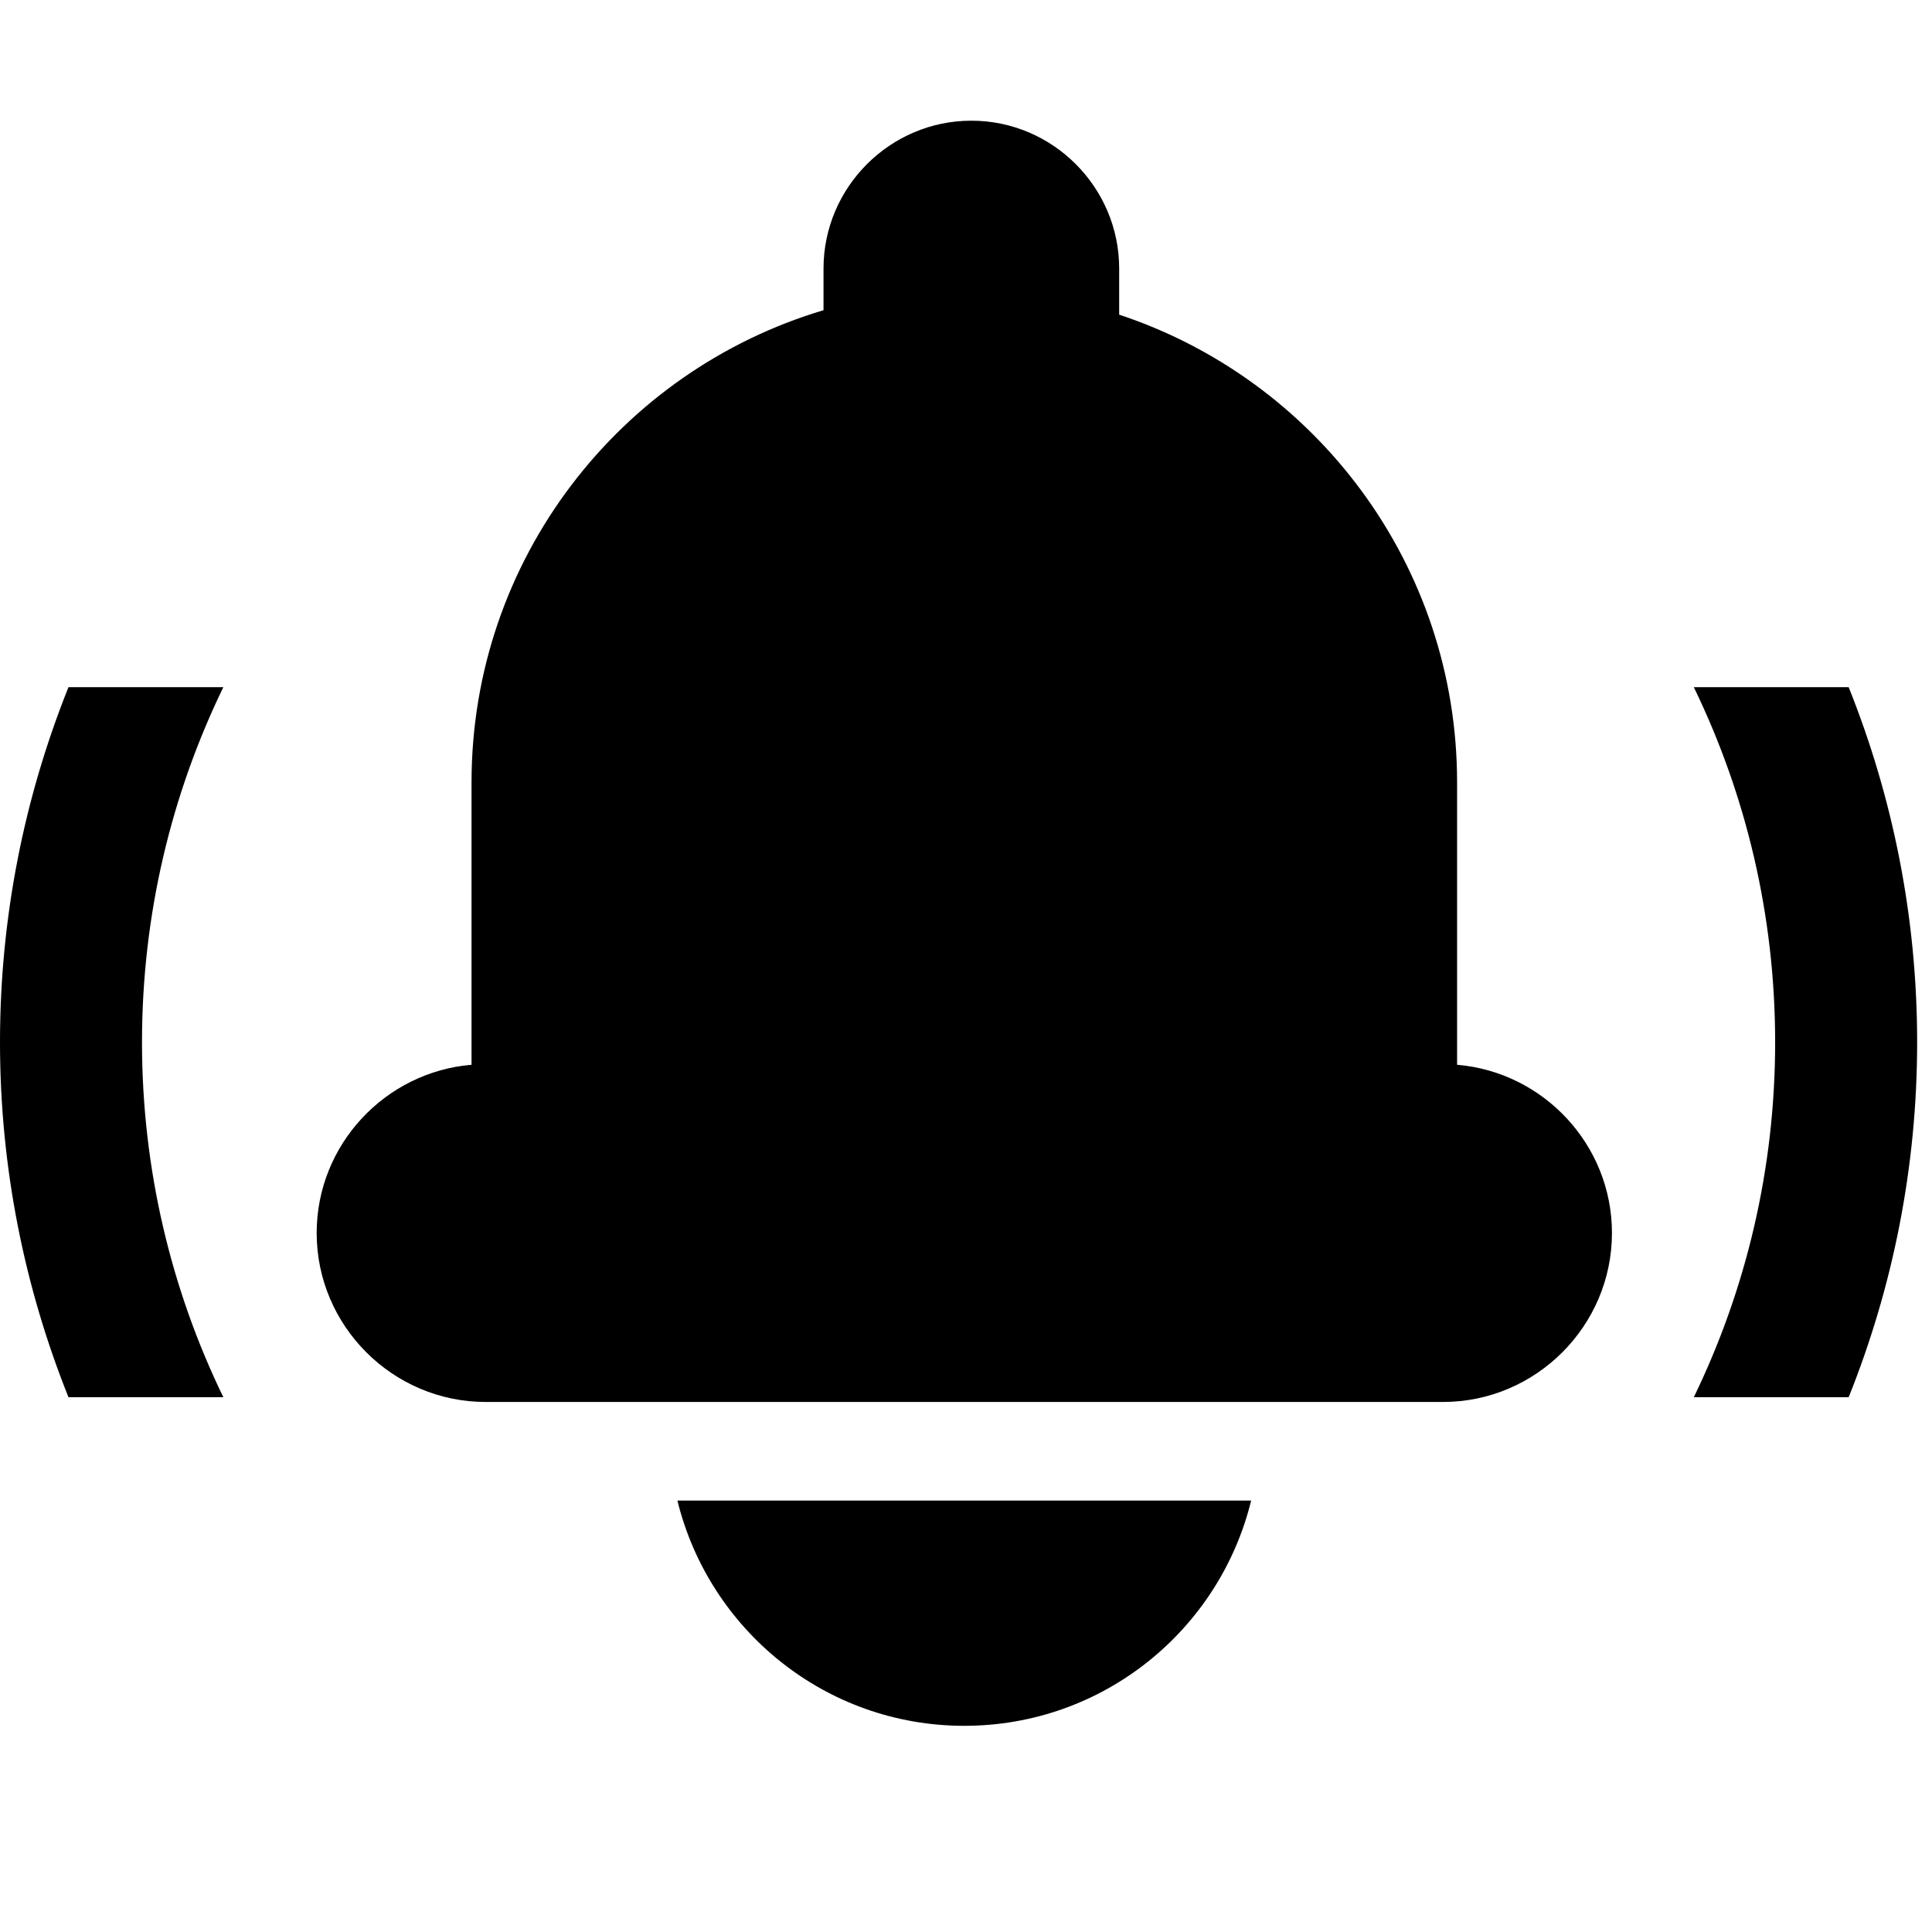 <!-- Generated by IcoMoon.io -->
<svg version="1.1" xmlns="http://www.w3.org/2000/svg" width="32" height="32" viewBox="0 0 32 32">
<title>Notification-Alert</title>
<path fill="#000" d="M15.972 28.585c-2.302 0-4.227-1.59-4.752-3.731h9.503c-0.524 2.141-2.45 3.731-4.752 3.731zM24.134 17.636c1.431 0.12 2.565 1.326 2.565 2.786 0 1.539-1.259 2.799-2.798 2.799h-15.857c-1.539 0-2.799-1.26-2.799-2.799 0-1.461 1.135-2.667 2.565-2.786v-4.676c0-3.697 2.459-6.818 5.83-7.822v-0.69c0-1.346 1.102-2.449 2.449-2.449s2.448 1.102 2.448 2.449v0.764c3.251 1.075 5.597 4.137 5.597 7.748v4.676zM29.402 17.262c0-2.106-0.484-4.101-1.347-5.88h2.565c0.729 1.82 1.134 3.803 1.134 5.88s-0.405 4.060-1.134 5.88h-2.565c0.863-1.779 1.347-3.774 1.347-5.88zM2.352 17.262c0 2.106 0.484 4.101 1.347 5.88h-2.565c-0.729-1.82-1.134-3.803-1.134-5.88s0.405-4.060 1.134-5.88h2.565c-0.863 1.779-1.347 3.774-1.347 5.88z"></path>
</svg>
